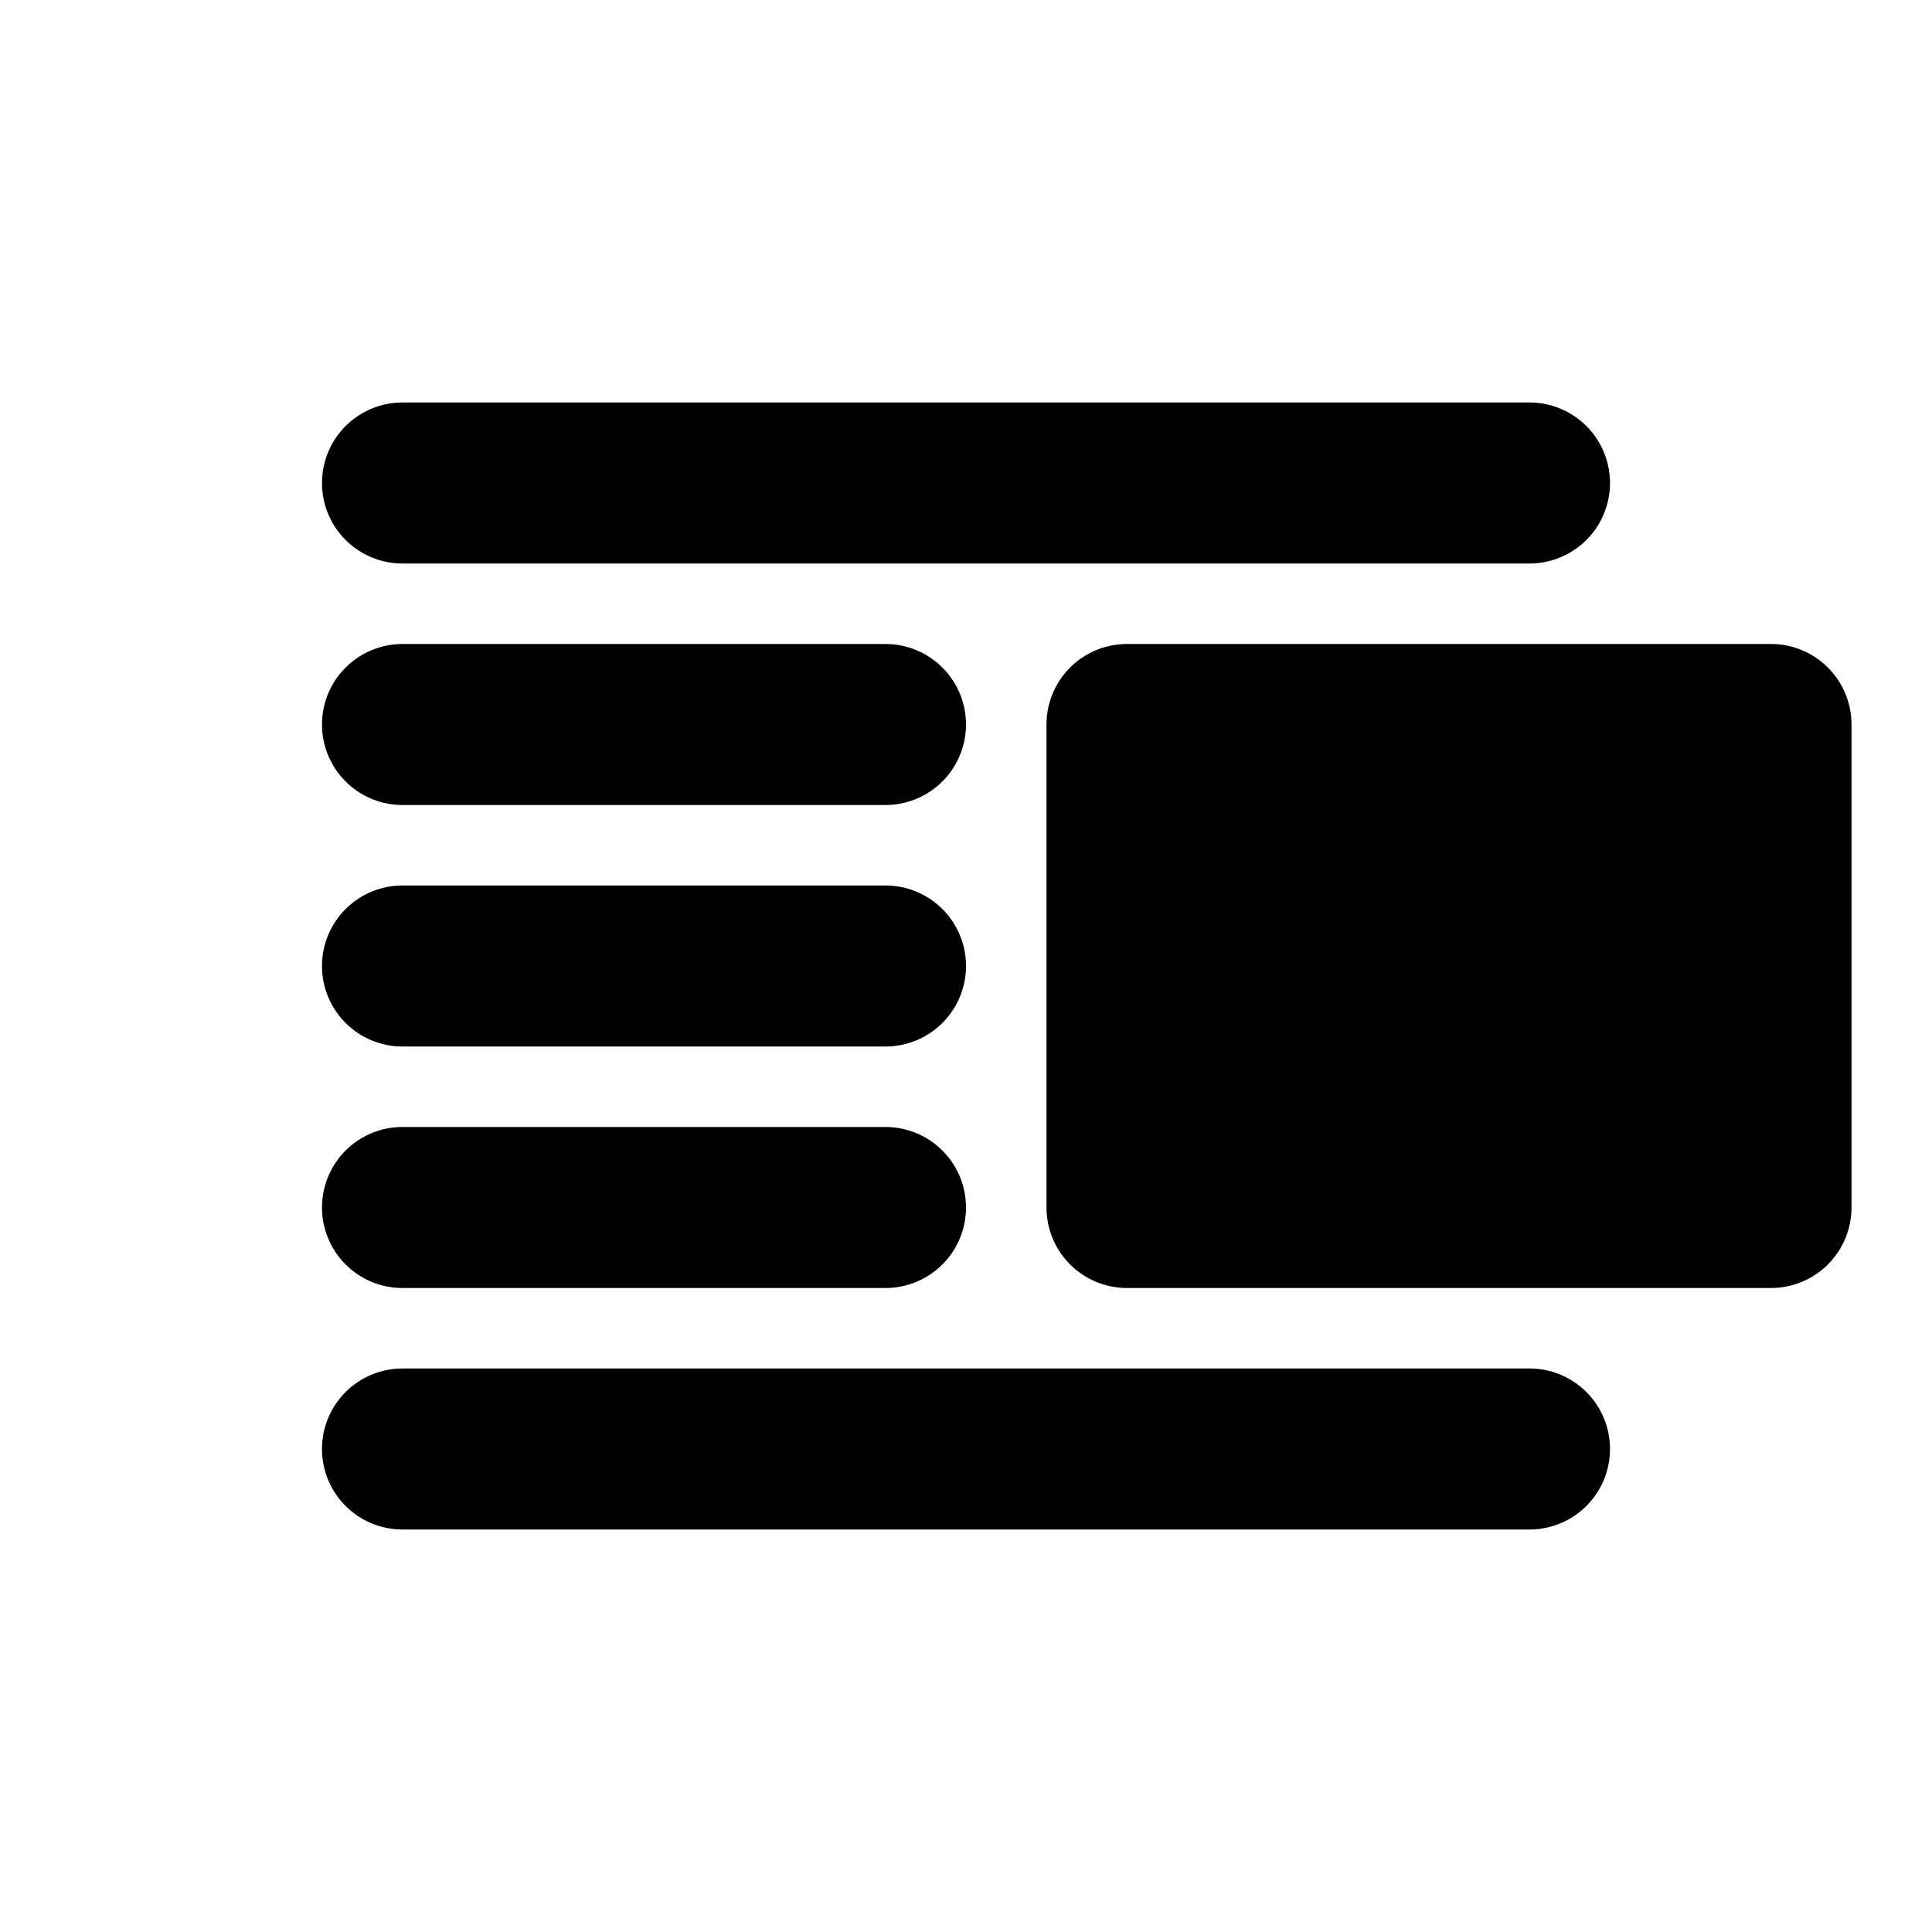 <svg xmlns="http://www.w3.org/2000/svg" focusable="false" viewBox="0 0 24 24"><path d="M5 5a1 1 0 0 0 0 2h14a1 1 0 1 0 0-2H5zm9 3a1 1 0 0 0-1 1v6a1 1 0 0 0 1 1h8a1 1 0 0 0 1-1V9a1 1 0 0 0-1-1h-8zm-9 9a1 1 0 1 0 0 2h14a1 1 0 1 0 0-2H5zm-1-2a1 1 0 0 1 1-1h6a1 1 0 1 1 0 2H5a1 1 0 0 1-1-1zm1-4a1 1 0 1 0 0 2h6a1 1 0 1 0 0-2H5zM4 9a1 1 0 0 1 1-1h6a1 1 0 1 1 0 2H5a1 1 0 0 1-1-1z" fill="currentColor" stroke="none"/></svg>
